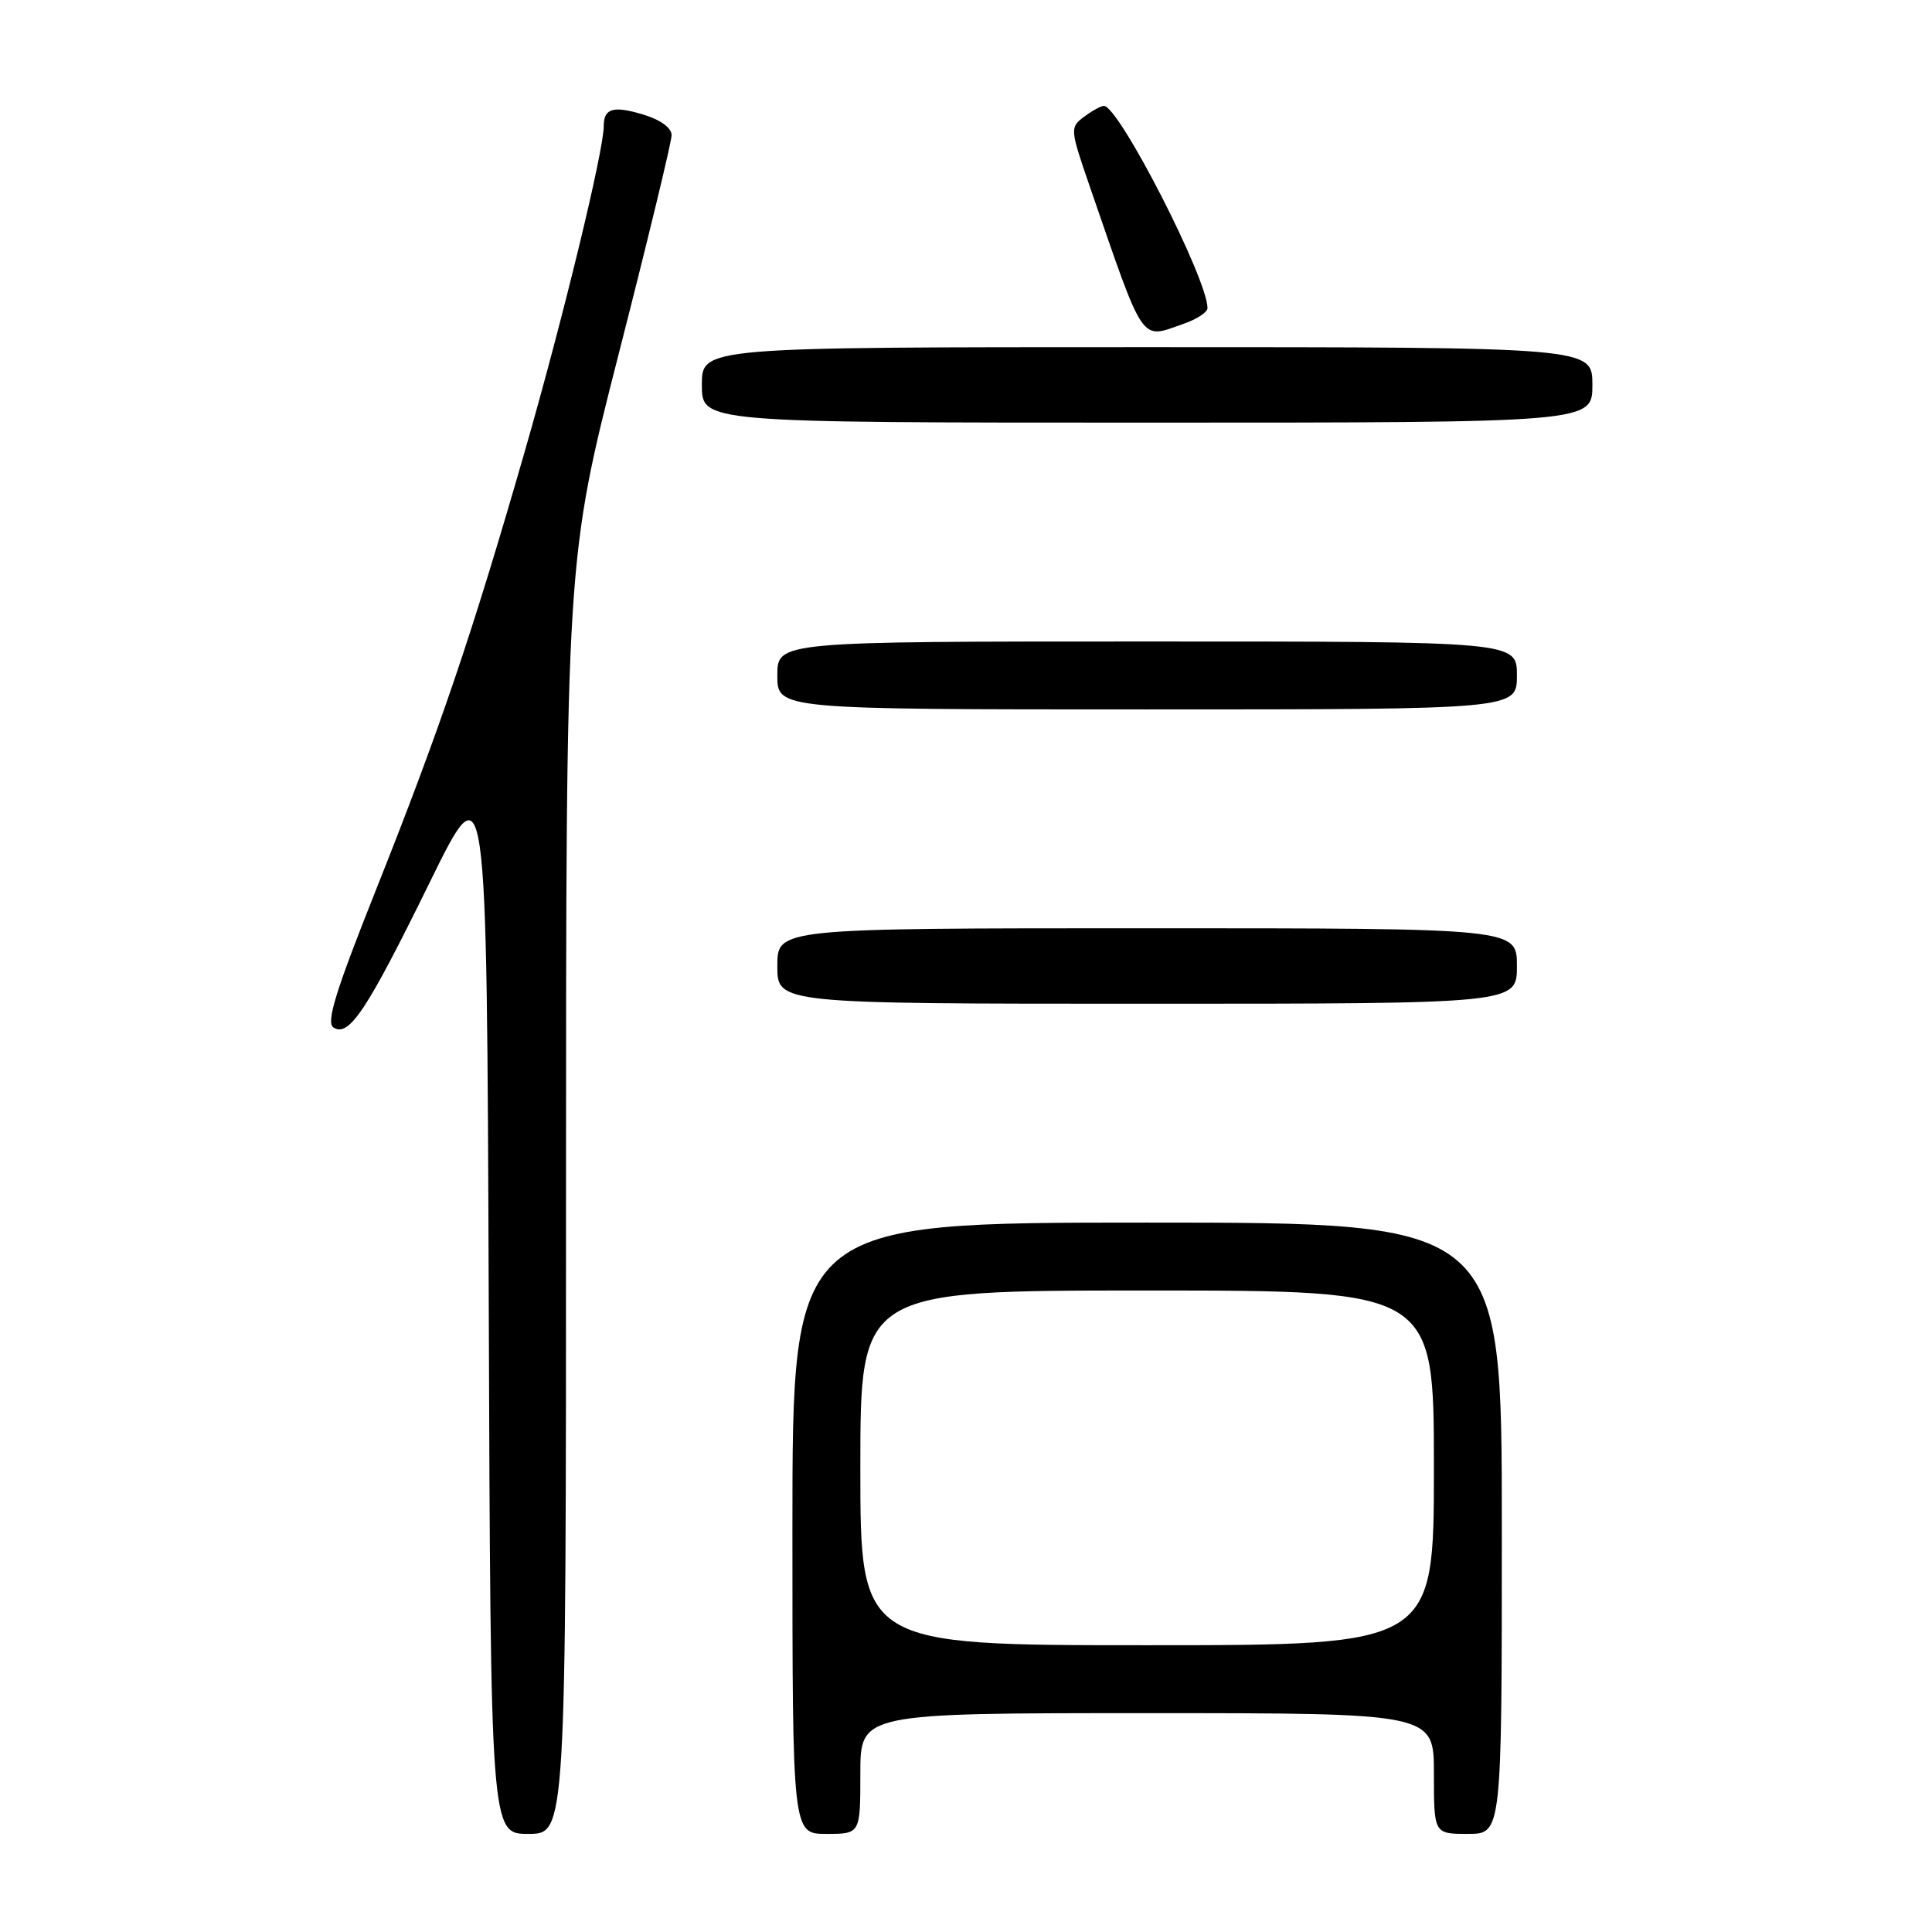 <?xml version="1.0" encoding="UTF-8" standalone="no"?>
<!DOCTYPE svg PUBLIC "-//W3C//DTD SVG 1.1//EN" "http://www.w3.org/Graphics/SVG/1.1/DTD/svg11.dtd" >
<svg xmlns="http://www.w3.org/2000/svg" xmlns:xlink="http://www.w3.org/1999/xlink" version="1.1" viewBox="0 0 256 256">
 <g >
 <path fill="currentColor"
d=" M 75.00 158.61 C 75.00 74.22 75.00 74.22 81.99 46.86 C 85.84 31.81 88.99 18.79 88.99 17.92 C 89.00 16.96 87.55 15.89 85.33 15.21 C 81.29 13.97 80.00 14.33 80.00 16.69 C 80.00 20.00 74.59 42.27 69.48 60.00 C 62.53 84.13 58.26 96.70 49.82 117.91 C 44.44 131.42 43.18 135.50 44.19 136.15 C 46.24 137.47 48.60 133.91 56.90 117.00 C 64.50 101.50 64.50 101.50 64.76 172.25 C 65.01 243.00 65.01 243.00 70.01 243.00 C 75.00 243.00 75.00 243.00 75.00 158.61 Z  M 114.00 235.00 C 114.00 227.00 114.00 227.00 152.00 227.00 C 190.00 227.00 190.00 227.00 190.00 235.00 C 190.00 243.00 190.00 243.00 194.50 243.00 C 199.00 243.00 199.00 243.00 199.00 202.50 C 199.00 162.00 199.00 162.00 152.00 162.00 C 105.00 162.00 105.00 162.00 105.00 202.50 C 105.00 243.00 105.00 243.00 109.50 243.00 C 114.00 243.00 114.00 243.00 114.00 235.00 Z  M 201.00 128.00 C 201.00 123.00 201.00 123.00 152.00 123.00 C 103.00 123.00 103.00 123.00 103.00 128.00 C 103.00 133.00 103.00 133.00 152.00 133.00 C 201.00 133.00 201.00 133.00 201.00 128.00 Z  M 201.00 89.50 C 201.00 85.00 201.00 85.00 152.00 85.00 C 103.00 85.00 103.00 85.00 103.00 89.50 C 103.00 94.00 103.00 94.00 152.00 94.00 C 201.00 94.00 201.00 94.00 201.00 89.50 Z  M 211.00 51.00 C 211.00 46.00 211.00 46.00 152.00 46.00 C 93.00 46.00 93.00 46.00 93.00 51.00 C 93.00 56.00 93.00 56.00 152.00 56.00 C 211.00 56.00 211.00 56.00 211.00 51.00 Z  M 156.85 42.90 C 158.58 42.30 160.00 41.37 160.00 40.83 C 160.00 36.93 148.22 13.95 146.26 14.03 C 145.84 14.05 144.65 14.71 143.61 15.50 C 141.76 16.89 141.79 17.13 144.40 24.71 C 151.76 46.01 151.02 44.93 156.85 42.90 Z  M 114.00 194.50 C 114.00 171.00 114.00 171.00 152.00 171.00 C 190.00 171.00 190.00 171.00 190.00 194.50 C 190.00 218.00 190.00 218.00 152.00 218.00 C 114.00 218.00 114.00 218.00 114.00 194.50 Z "/>
</g>
</svg>